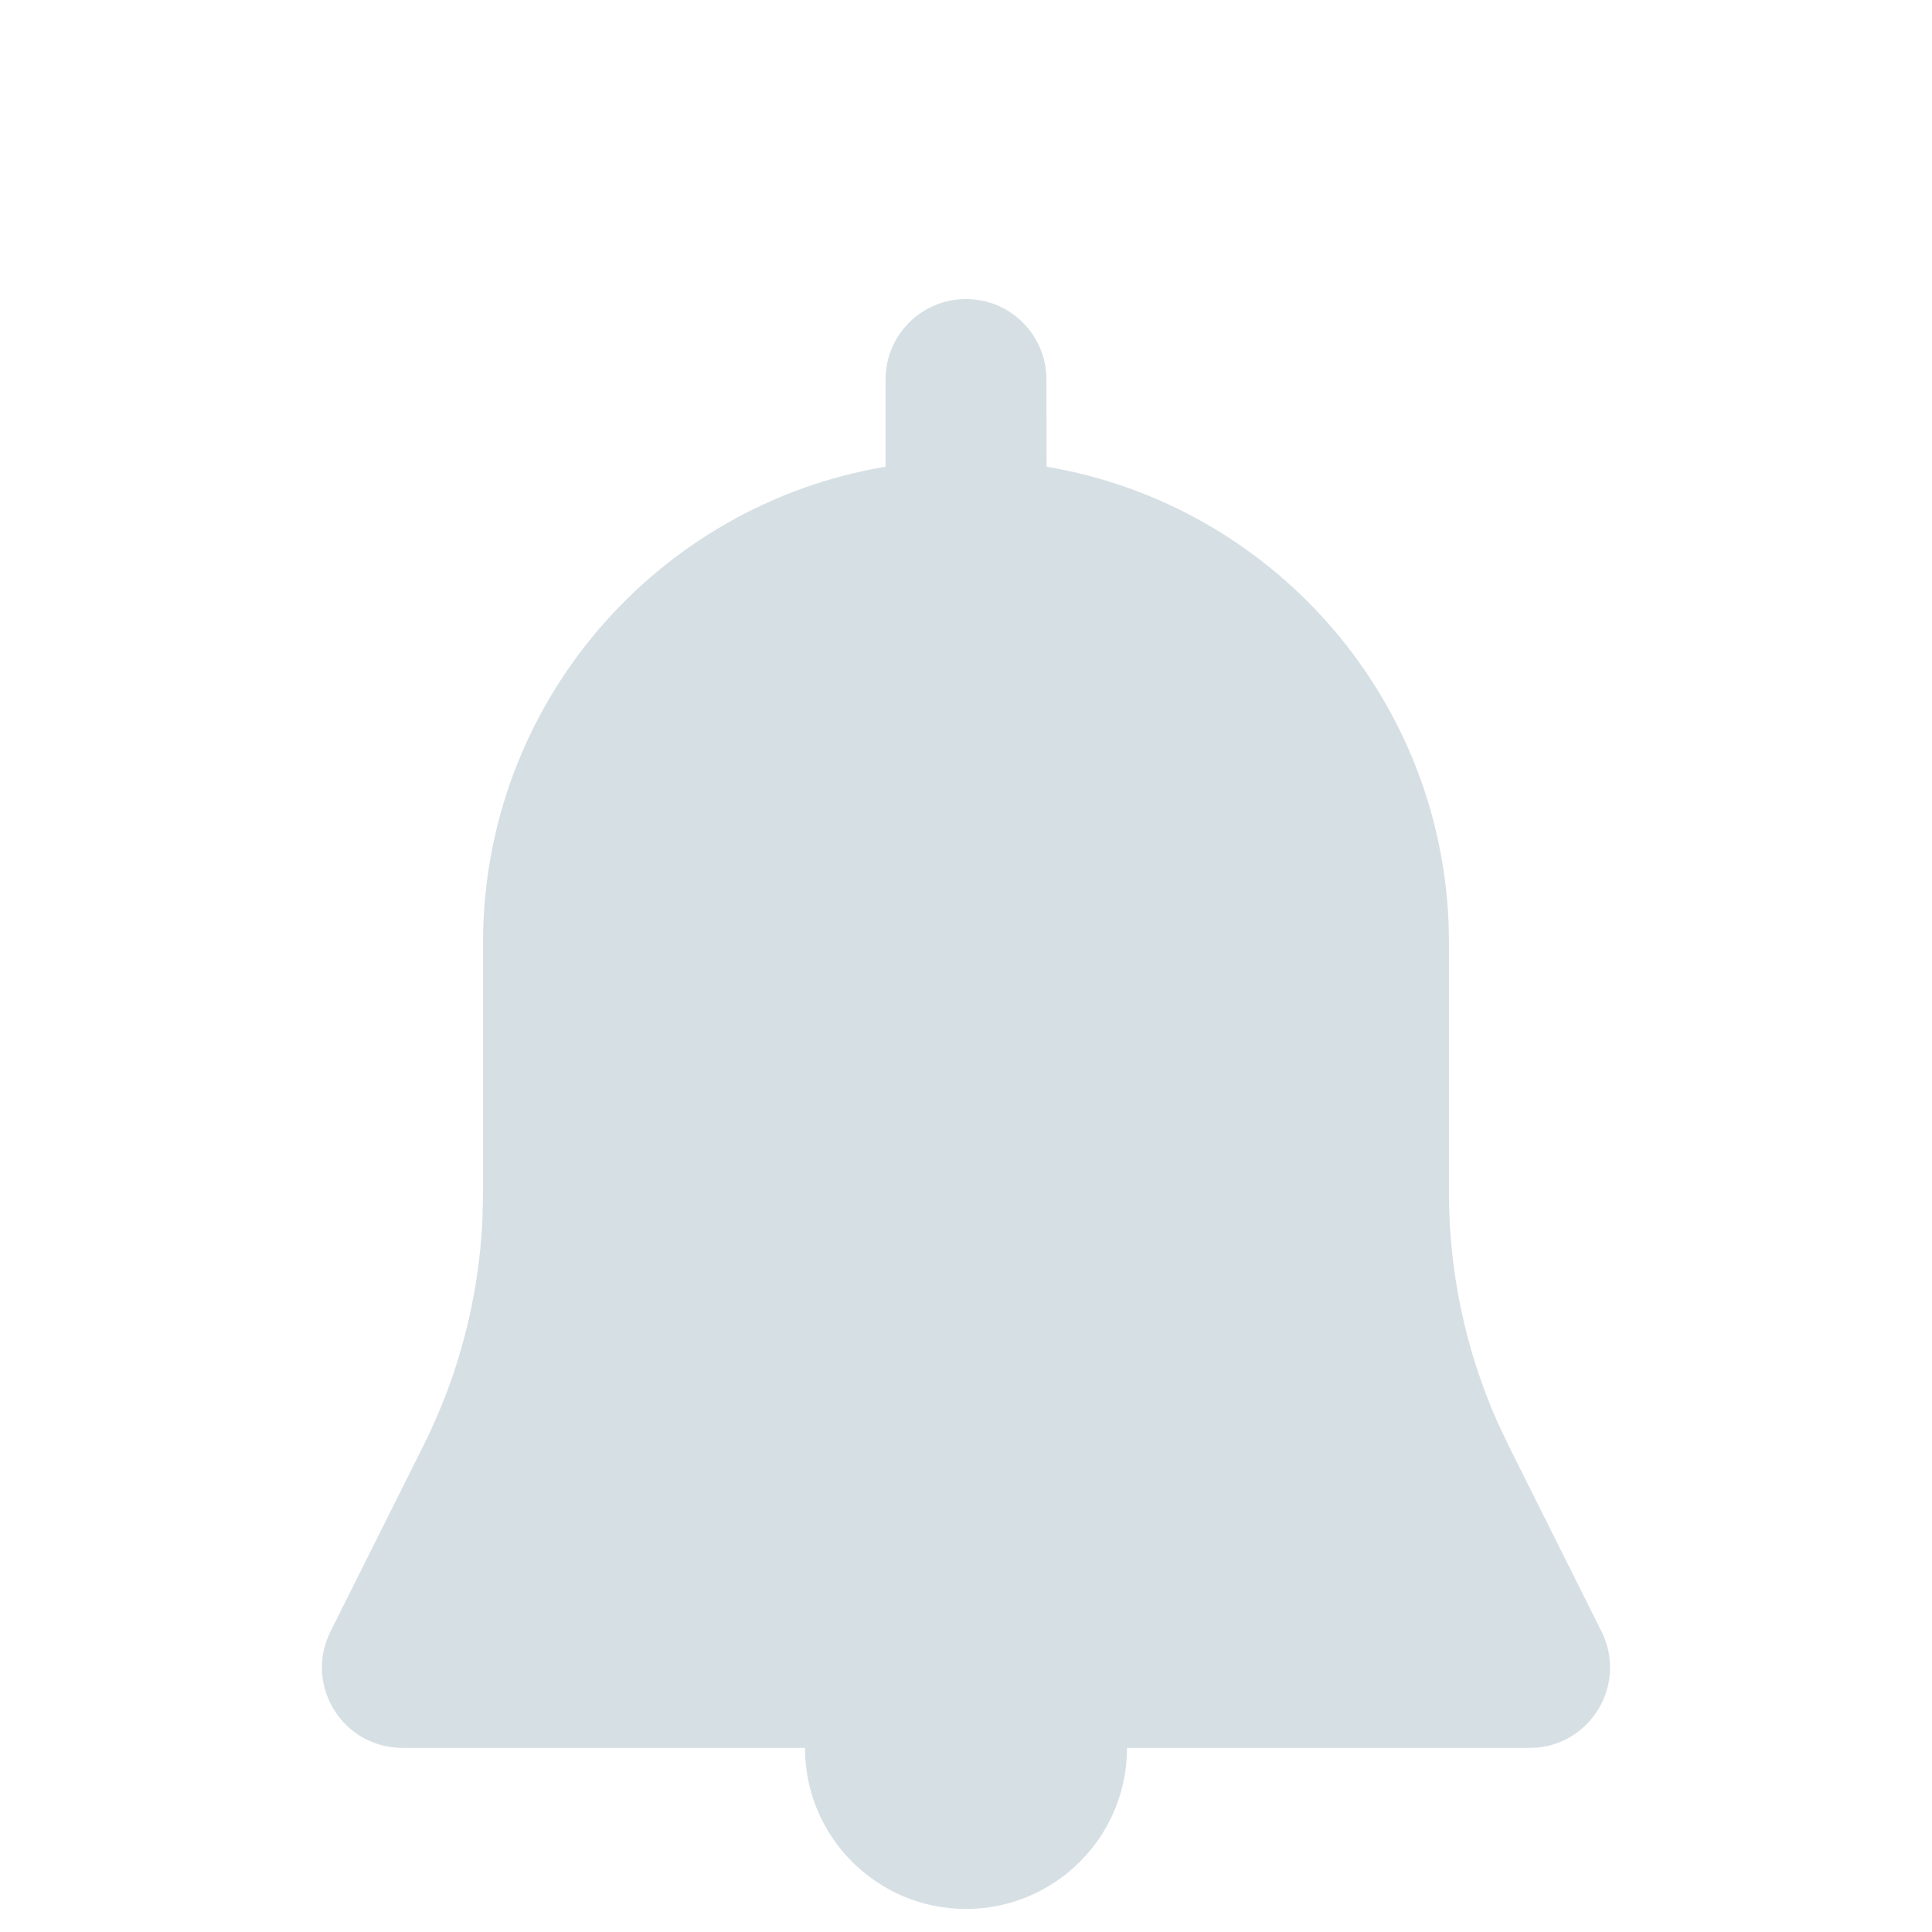 <svg width="14" height="14" viewBox="0 0 14 14" fill="none" xmlns="http://www.w3.org/2000/svg">
<g filter="url(#filter0_i_1581_896)">
<path fill-rule="evenodd" clip-rule="evenodd" d="M2.917 11.666C2.506 11.666 2.231 11.257 2.368 10.884L2.395 10.822L3.069 9.474C3.324 8.964 3.469 8.407 3.496 7.838L3.5 7.648V5.833C3.5 4.099 4.761 2.659 6.417 2.382L6.417 1.75C6.417 1.428 6.678 1.167 7 1.167C7.322 1.167 7.583 1.428 7.583 1.75L7.584 2.382C9.193 2.652 10.43 4.02 10.497 5.689L10.5 5.833V7.648C10.5 8.219 10.62 8.782 10.85 9.303L10.931 9.474L11.605 10.822C11.789 11.19 11.545 11.619 11.15 11.663L11.083 11.666H8.167C8.167 12.311 7.644 12.833 7 12.833C6.356 12.833 5.833 12.311 5.833 11.666H2.917Z" fill="#D6E0E4"/>
</g>
<defs>
<filter id="filter0_i_1581_896" x="2.333" y="1.167" width="9.335" height="12.666" filterUnits="userSpaceOnUse" color-interpolation-filters="sRGB">
<feFlood flood-opacity="0" result="BackgroundImageFix"/>
<feBlend mode="normal" in="SourceGraphic" in2="BackgroundImageFix" result="shape"/>
<feColorMatrix in="SourceAlpha" type="matrix" values="0 0 0 0 0 0 0 0 0 0 0 0 0 0 0 0 0 0 127 0" result="hardAlpha"/>
<feOffset dy="1"/>
<feGaussianBlur stdDeviation="0.5"/>
<feComposite in2="hardAlpha" operator="arithmetic" k2="-1" k3="1"/>
<feColorMatrix type="matrix" values="0 0 0 0 0.439 0 0 0 0 0.525 0 0 0 0 0.6 0 0 0 0.73 0"/>
<feBlend mode="normal" in2="shape" result="effect1_innerShadow_1581_896"/>
</filter>
</defs>
</svg>
